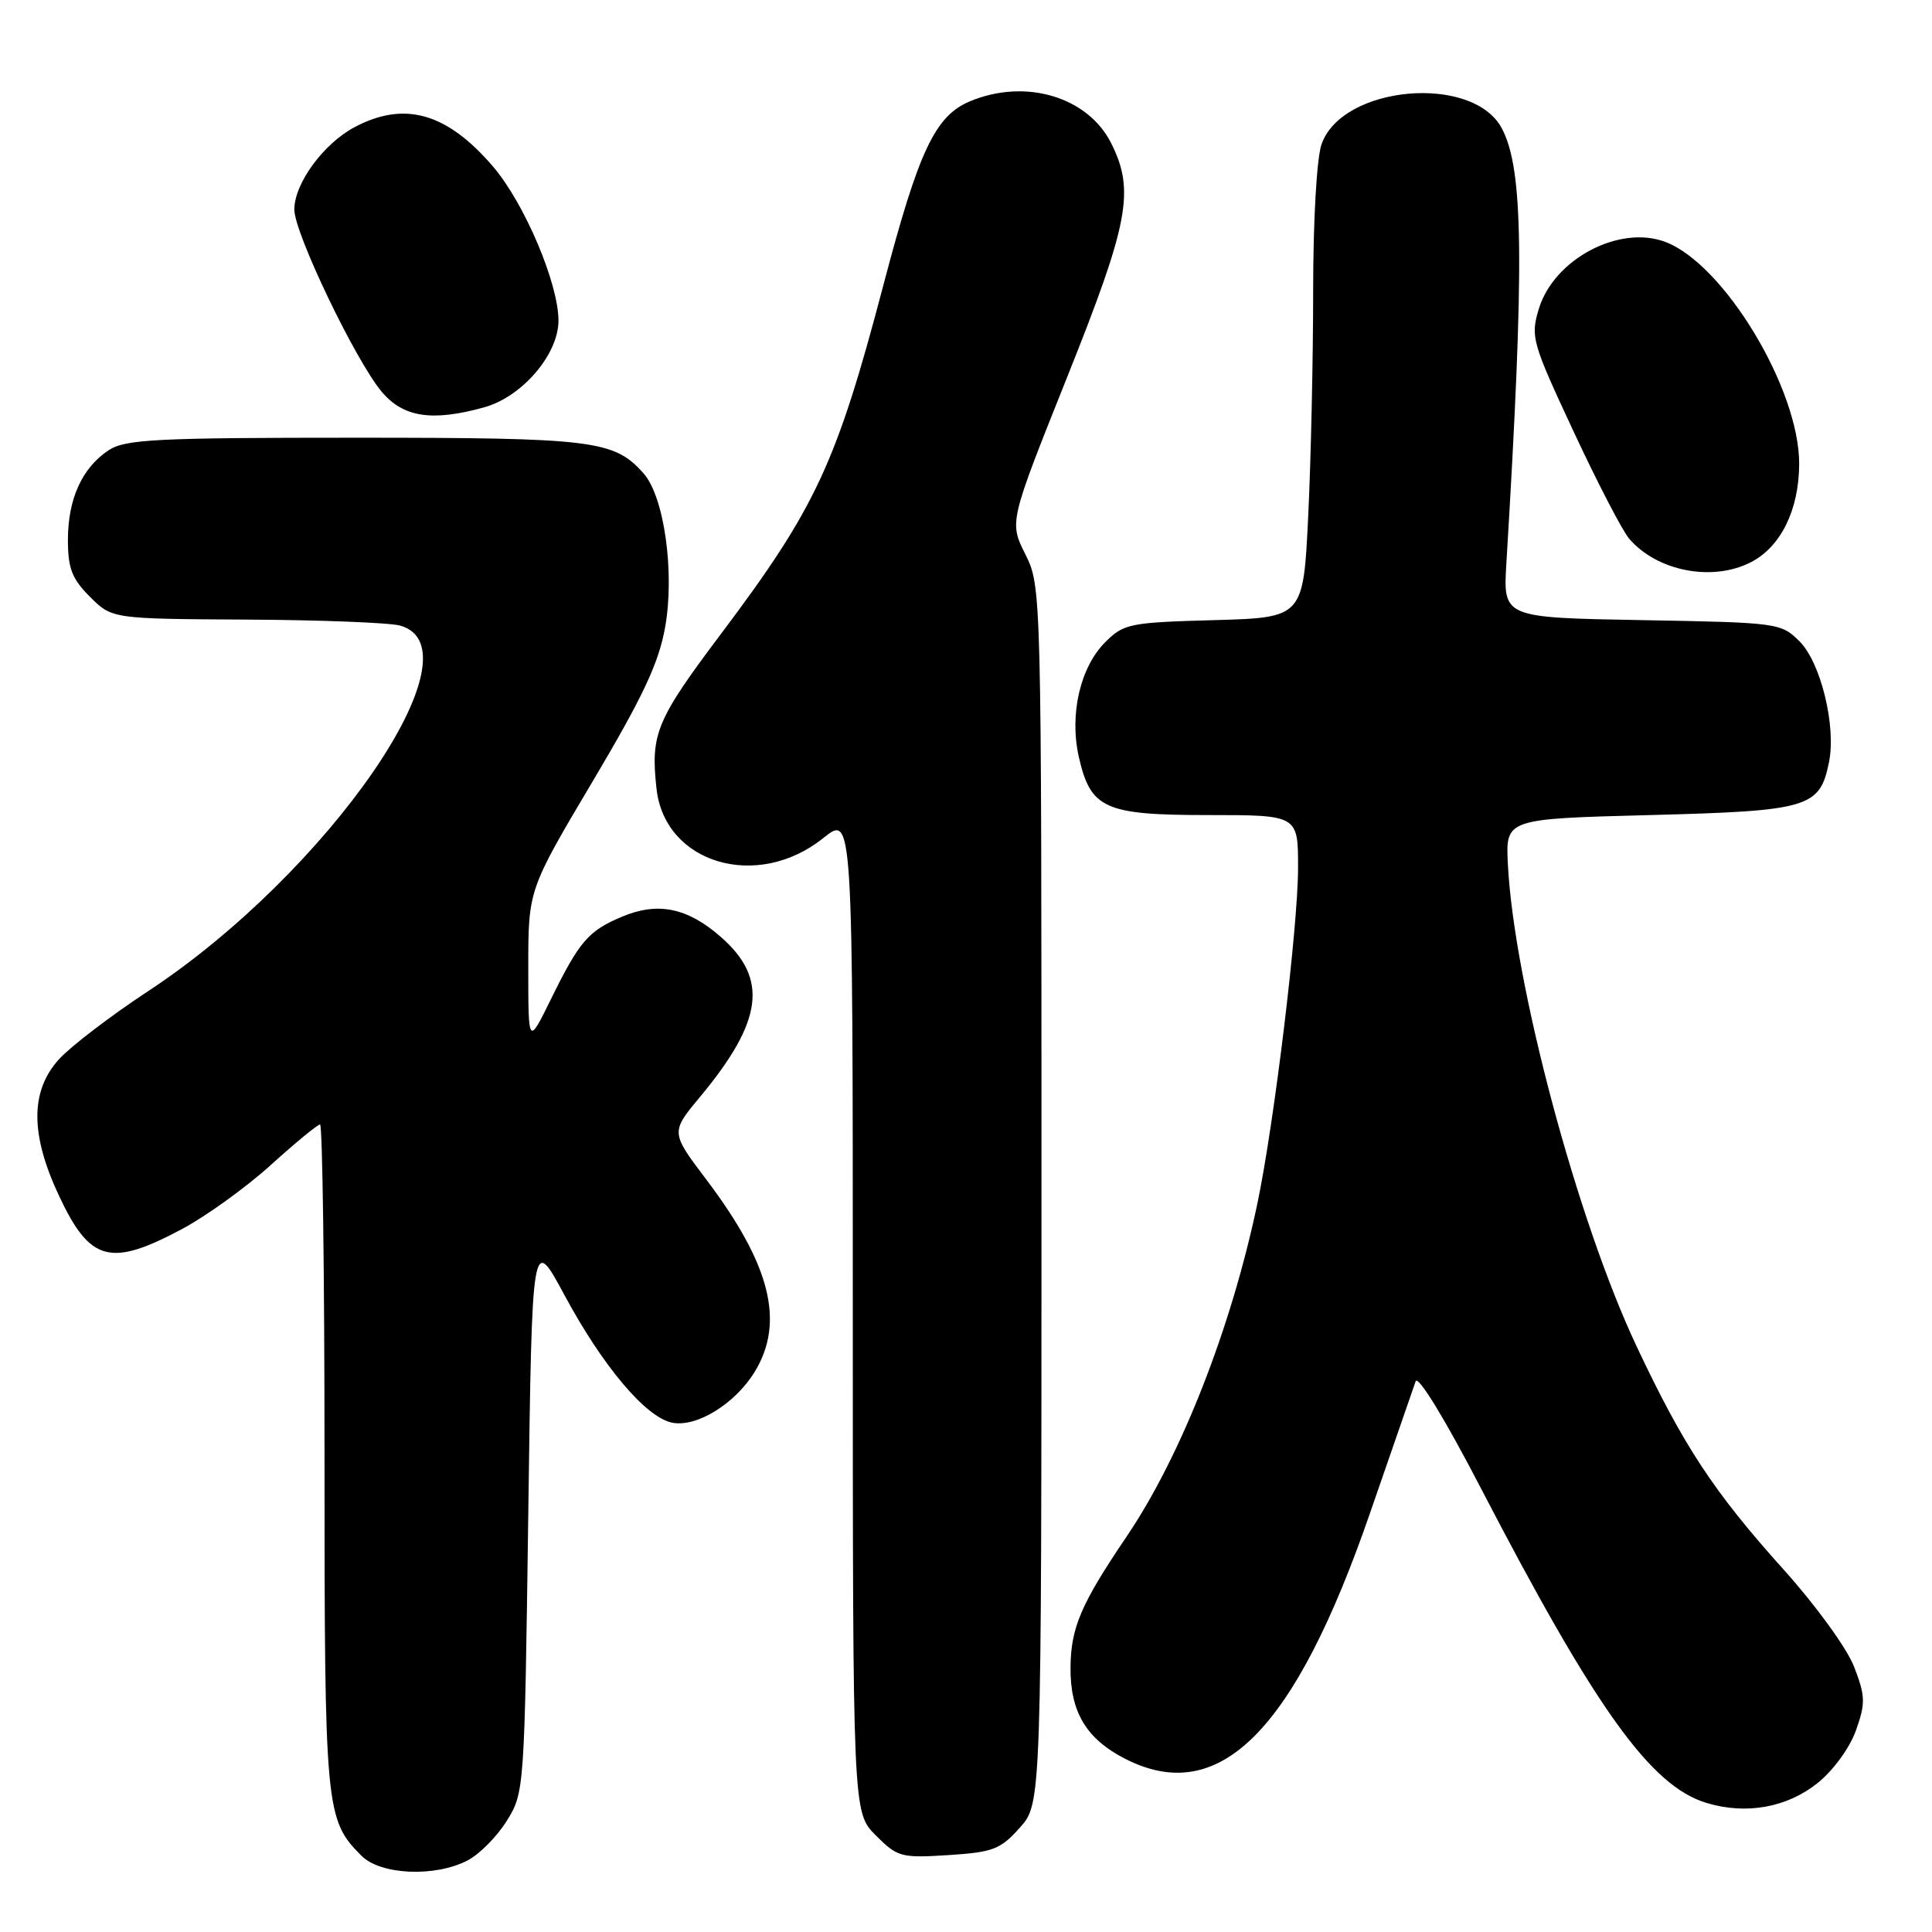 <?xml version="1.0" encoding="UTF-8" standalone="no"?>
<!DOCTYPE svg PUBLIC "-//W3C//DTD SVG 1.1//EN" "http://www.w3.org/Graphics/SVG/1.1/DTD/svg11.dtd" >
<svg xmlns="http://www.w3.org/2000/svg" xmlns:xlink="http://www.w3.org/1999/xlink" version="1.1" viewBox="0 0 256 256">
 <g >
 <path fill="currentColor"
d=" M 61.95 246.52 C 63.52 245.71 65.86 243.35 67.15 241.27 C 69.48 237.53 69.50 237.16 70.00 200.57 C 70.50 163.63 70.50 163.63 74.79 171.60 C 79.84 180.99 85.51 187.73 89.00 188.50 C 92.23 189.20 97.39 186.05 100.01 181.76 C 104.02 175.17 102.10 167.55 93.57 156.27 C 88.85 150.03 88.85 150.03 92.82 145.27 C 101.10 135.29 101.83 129.69 95.54 124.17 C 91.11 120.28 87.20 119.47 82.46 121.45 C 77.95 123.34 76.78 124.70 72.95 132.50 C 70.00 138.50 70.00 138.50 70.00 128.20 C 70.00 117.90 70.00 117.90 78.54 103.52 C 85.23 92.25 87.30 87.84 88.14 83.07 C 89.42 75.83 88.01 65.79 85.27 62.72 C 81.37 58.33 78.69 58.00 47.00 58.00 C 20.75 58.00 16.61 58.21 14.41 59.65 C 10.89 61.96 9.00 66.11 9.00 71.53 C 9.00 75.31 9.53 76.69 11.92 79.08 C 14.85 82.00 14.85 82.00 32.67 82.10 C 42.48 82.15 51.62 82.51 53.00 82.89 C 63.98 85.92 43.52 115.61 19.59 131.36 C 14.69 134.58 9.41 138.62 7.84 140.33 C 3.97 144.57 3.99 150.36 7.89 158.60 C 11.95 167.19 14.65 167.90 24.07 162.88 C 27.29 161.17 32.60 157.34 35.87 154.38 C 39.14 151.42 42.08 149.00 42.41 149.00 C 42.73 149.00 43.00 168.81 43.00 193.03 C 43.00 239.89 43.11 241.11 47.91 245.91 C 50.44 248.44 57.64 248.76 61.95 246.52 Z  M 135.13 242.18 C 138.00 238.97 138.00 238.97 138.00 158.34 C 138.00 78.01 137.99 77.70 135.86 73.44 C 133.73 69.17 133.73 69.17 141.36 50.08 C 149.58 29.54 150.39 25.28 147.25 19.00 C 144.16 12.82 135.88 10.35 128.53 13.42 C 123.90 15.36 121.74 19.95 117.05 37.79 C 110.85 61.36 108.10 67.28 95.59 83.92 C 86.94 95.42 86.19 97.22 86.99 104.50 C 88.08 114.44 100.36 118.07 109.11 111.03 C 113.00 107.91 113.00 107.91 113.00 174.03 C 113.00 240.15 113.00 240.15 116.04 243.19 C 118.92 246.08 119.40 246.21 125.67 245.81 C 131.58 245.43 132.56 245.06 135.13 242.18 Z  M 240.87 236.24 C 242.94 234.57 245.11 231.58 245.93 229.27 C 247.20 225.67 247.18 224.75 245.68 220.86 C 244.74 218.42 240.63 212.75 236.36 208.00 C 227.09 197.69 223.11 191.66 216.87 178.42 C 208.99 161.72 200.60 130.29 199.80 114.50 C 199.50 108.50 199.50 108.50 218.65 108.00 C 239.73 107.45 241.14 107.03 242.36 100.95 C 243.31 96.19 241.26 87.80 238.46 85.00 C 236.00 82.54 235.65 82.49 217.56 82.17 C 199.17 81.84 199.17 81.84 199.60 74.67 C 202.02 34.80 201.89 22.41 198.99 16.99 C 195.13 9.77 177.83 11.31 175.11 19.12 C 174.47 20.94 174.00 29.22 174.00 38.49 C 174.00 47.40 173.71 60.79 173.35 68.26 C 172.70 81.84 172.70 81.84 160.87 82.17 C 149.68 82.48 148.90 82.64 146.45 85.09 C 143.13 88.41 141.69 94.66 142.94 100.25 C 144.50 107.17 146.34 108.00 160.11 108.00 C 172.00 108.00 172.00 108.00 172.00 114.96 C 172.00 122.79 168.83 148.91 166.60 159.52 C 163.10 176.12 156.48 192.97 149.27 203.62 C 143.23 212.54 141.89 215.68 141.85 220.95 C 141.80 226.85 143.94 230.42 149.11 233.06 C 161.58 239.42 171.54 229.42 181.53 200.50 C 184.57 191.70 187.29 183.84 187.58 183.03 C 187.89 182.17 191.48 188.05 196.14 197.03 C 211.44 226.51 218.71 236.66 226.13 238.90 C 231.39 240.49 236.80 239.51 240.87 236.24 Z  M 232.03 74.48 C 235.98 72.44 238.37 67.56 238.40 61.50 C 238.45 51.58 228.45 34.98 220.65 32.05 C 214.54 29.75 205.87 34.36 203.89 40.96 C 202.79 44.64 203.01 45.40 208.50 57.16 C 211.66 63.95 214.99 70.35 215.88 71.39 C 219.60 75.71 226.94 77.12 232.03 74.48 Z  M 64.17 53.97 C 69.19 52.57 74.00 46.96 74.00 42.48 C 74.00 37.55 69.49 26.93 65.34 22.08 C 59.22 14.94 53.60 13.34 46.98 16.85 C 42.85 19.05 39.00 24.31 39.00 27.77 C 39.00 30.88 47.11 47.79 50.58 51.91 C 53.44 55.31 57.26 55.89 64.17 53.97 Z "/>
</g>
</svg>